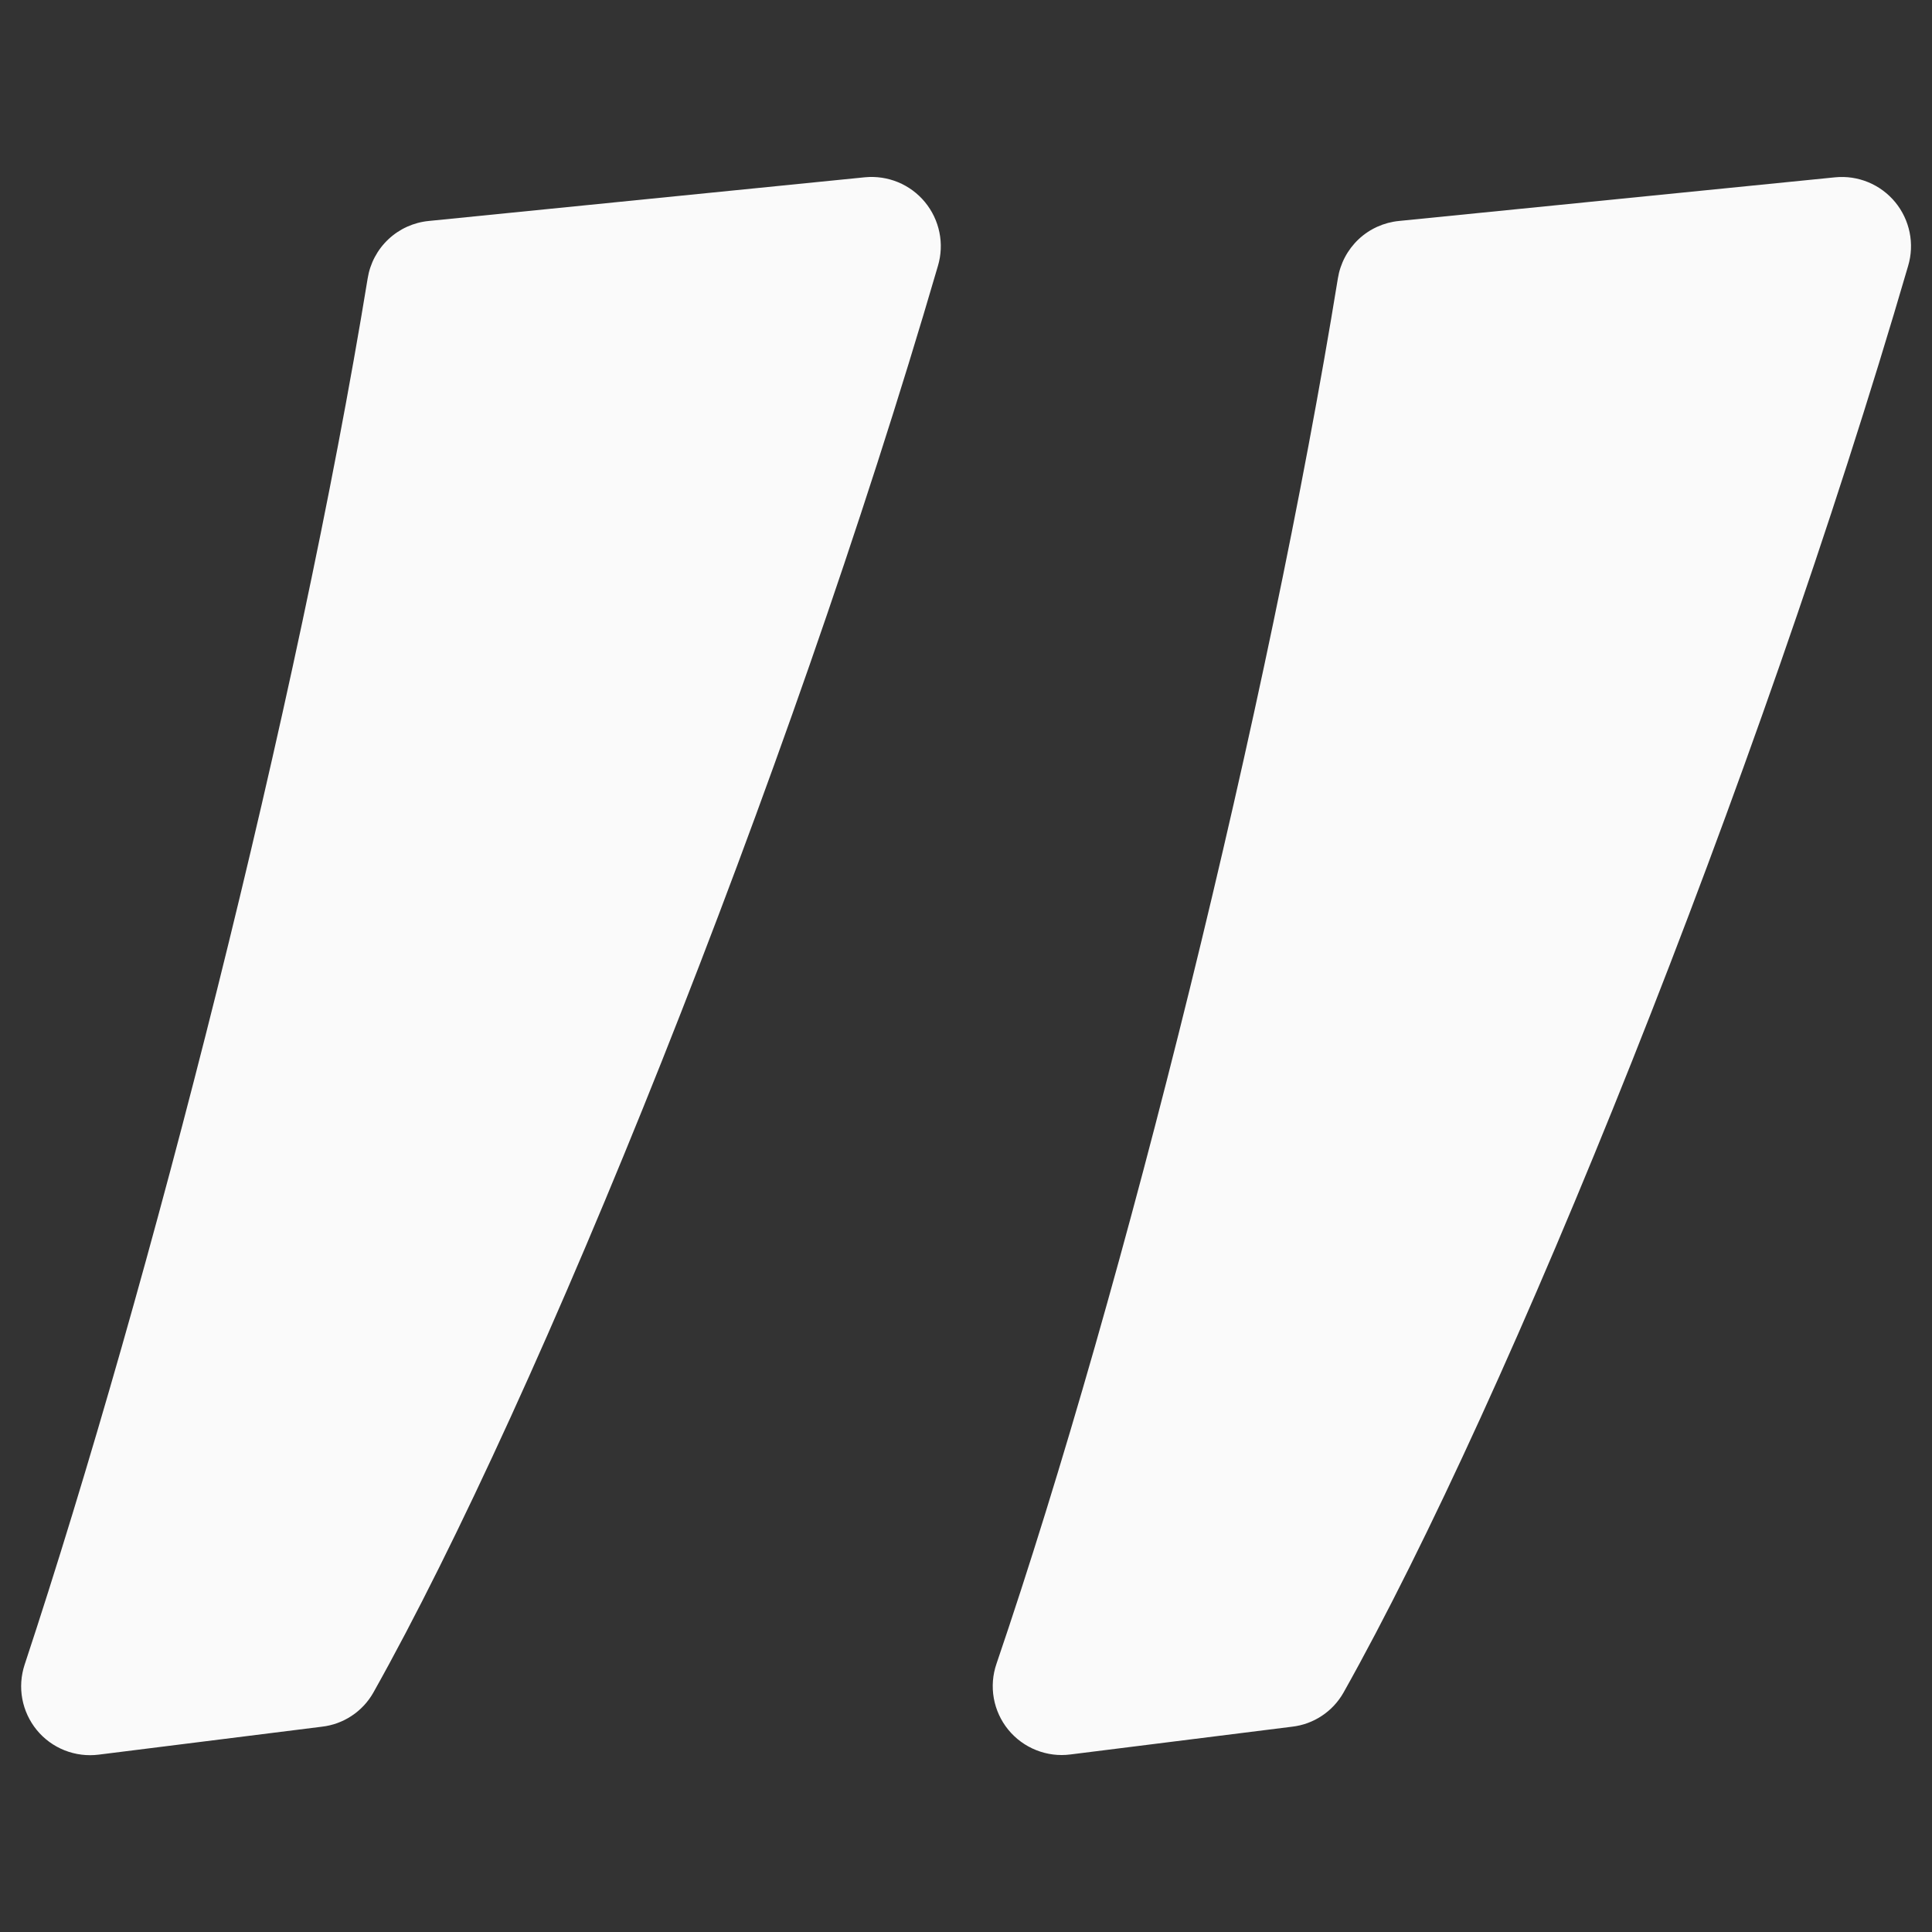 <svg width="46" height="46" viewBox="0 0 46 46" fill="none" xmlns="http://www.w3.org/2000/svg">
<rect x="0" y="0" width="46" height="46" fill="#333333" stroke="none"/>
<g clip-path="url(#clip0_49_150)">
<path fill-rule="evenodd" clip-rule="evenodd" d="M22.332 6.33C18.75 18.613 12.858 33.231 8.887 40.304C8.761 40.525 8.585 40.714 8.372 40.854C8.16 40.995 7.917 41.083 7.664 41.112L2.352 41.777C2.077 41.812 1.797 41.777 1.539 41.675C1.281 41.573 1.053 41.407 0.877 41.193C0.701 40.978 0.582 40.723 0.531 40.45C0.48 40.178 0.5 39.897 0.587 39.633C3.587 30.558 7.089 16.828 8.754 6.628C8.811 6.271 8.985 5.943 9.248 5.696C9.511 5.449 9.849 5.296 10.209 5.261L20.592 4.221C20.861 4.195 21.132 4.235 21.382 4.338C21.631 4.441 21.852 4.604 22.023 4.812C22.195 5.021 22.313 5.268 22.367 5.533C22.421 5.797 22.409 6.071 22.332 6.33ZM45.432 6.33C41.85 18.613 35.959 33.231 31.986 40.304C31.86 40.525 31.684 40.714 31.471 40.854C31.259 40.995 31.017 41.083 30.764 41.112L25.485 41.773C25.209 41.809 24.928 41.773 24.669 41.669C24.41 41.566 24.181 41.398 24.005 41.182C23.829 40.966 23.711 40.708 23.662 40.434C23.613 40.159 23.635 39.877 23.726 39.613C26.818 30.538 30.199 16.821 31.854 6.629C31.911 6.272 32.085 5.944 32.348 5.696C32.611 5.449 32.95 5.296 33.309 5.261L43.691 4.222C43.96 4.195 44.231 4.235 44.481 4.338C44.731 4.441 44.951 4.604 45.123 4.812C45.295 5.021 45.413 5.268 45.467 5.533C45.521 5.797 45.509 6.071 45.432 6.33Z" fill="#FAFAFA"/>
</g>
<defs>
<clipPath id="clip0_49_150">
<rect width="45" height="45" fill="white" transform="translate(0.5 0.5)"/>
</clipPath>
</defs>
</svg>
